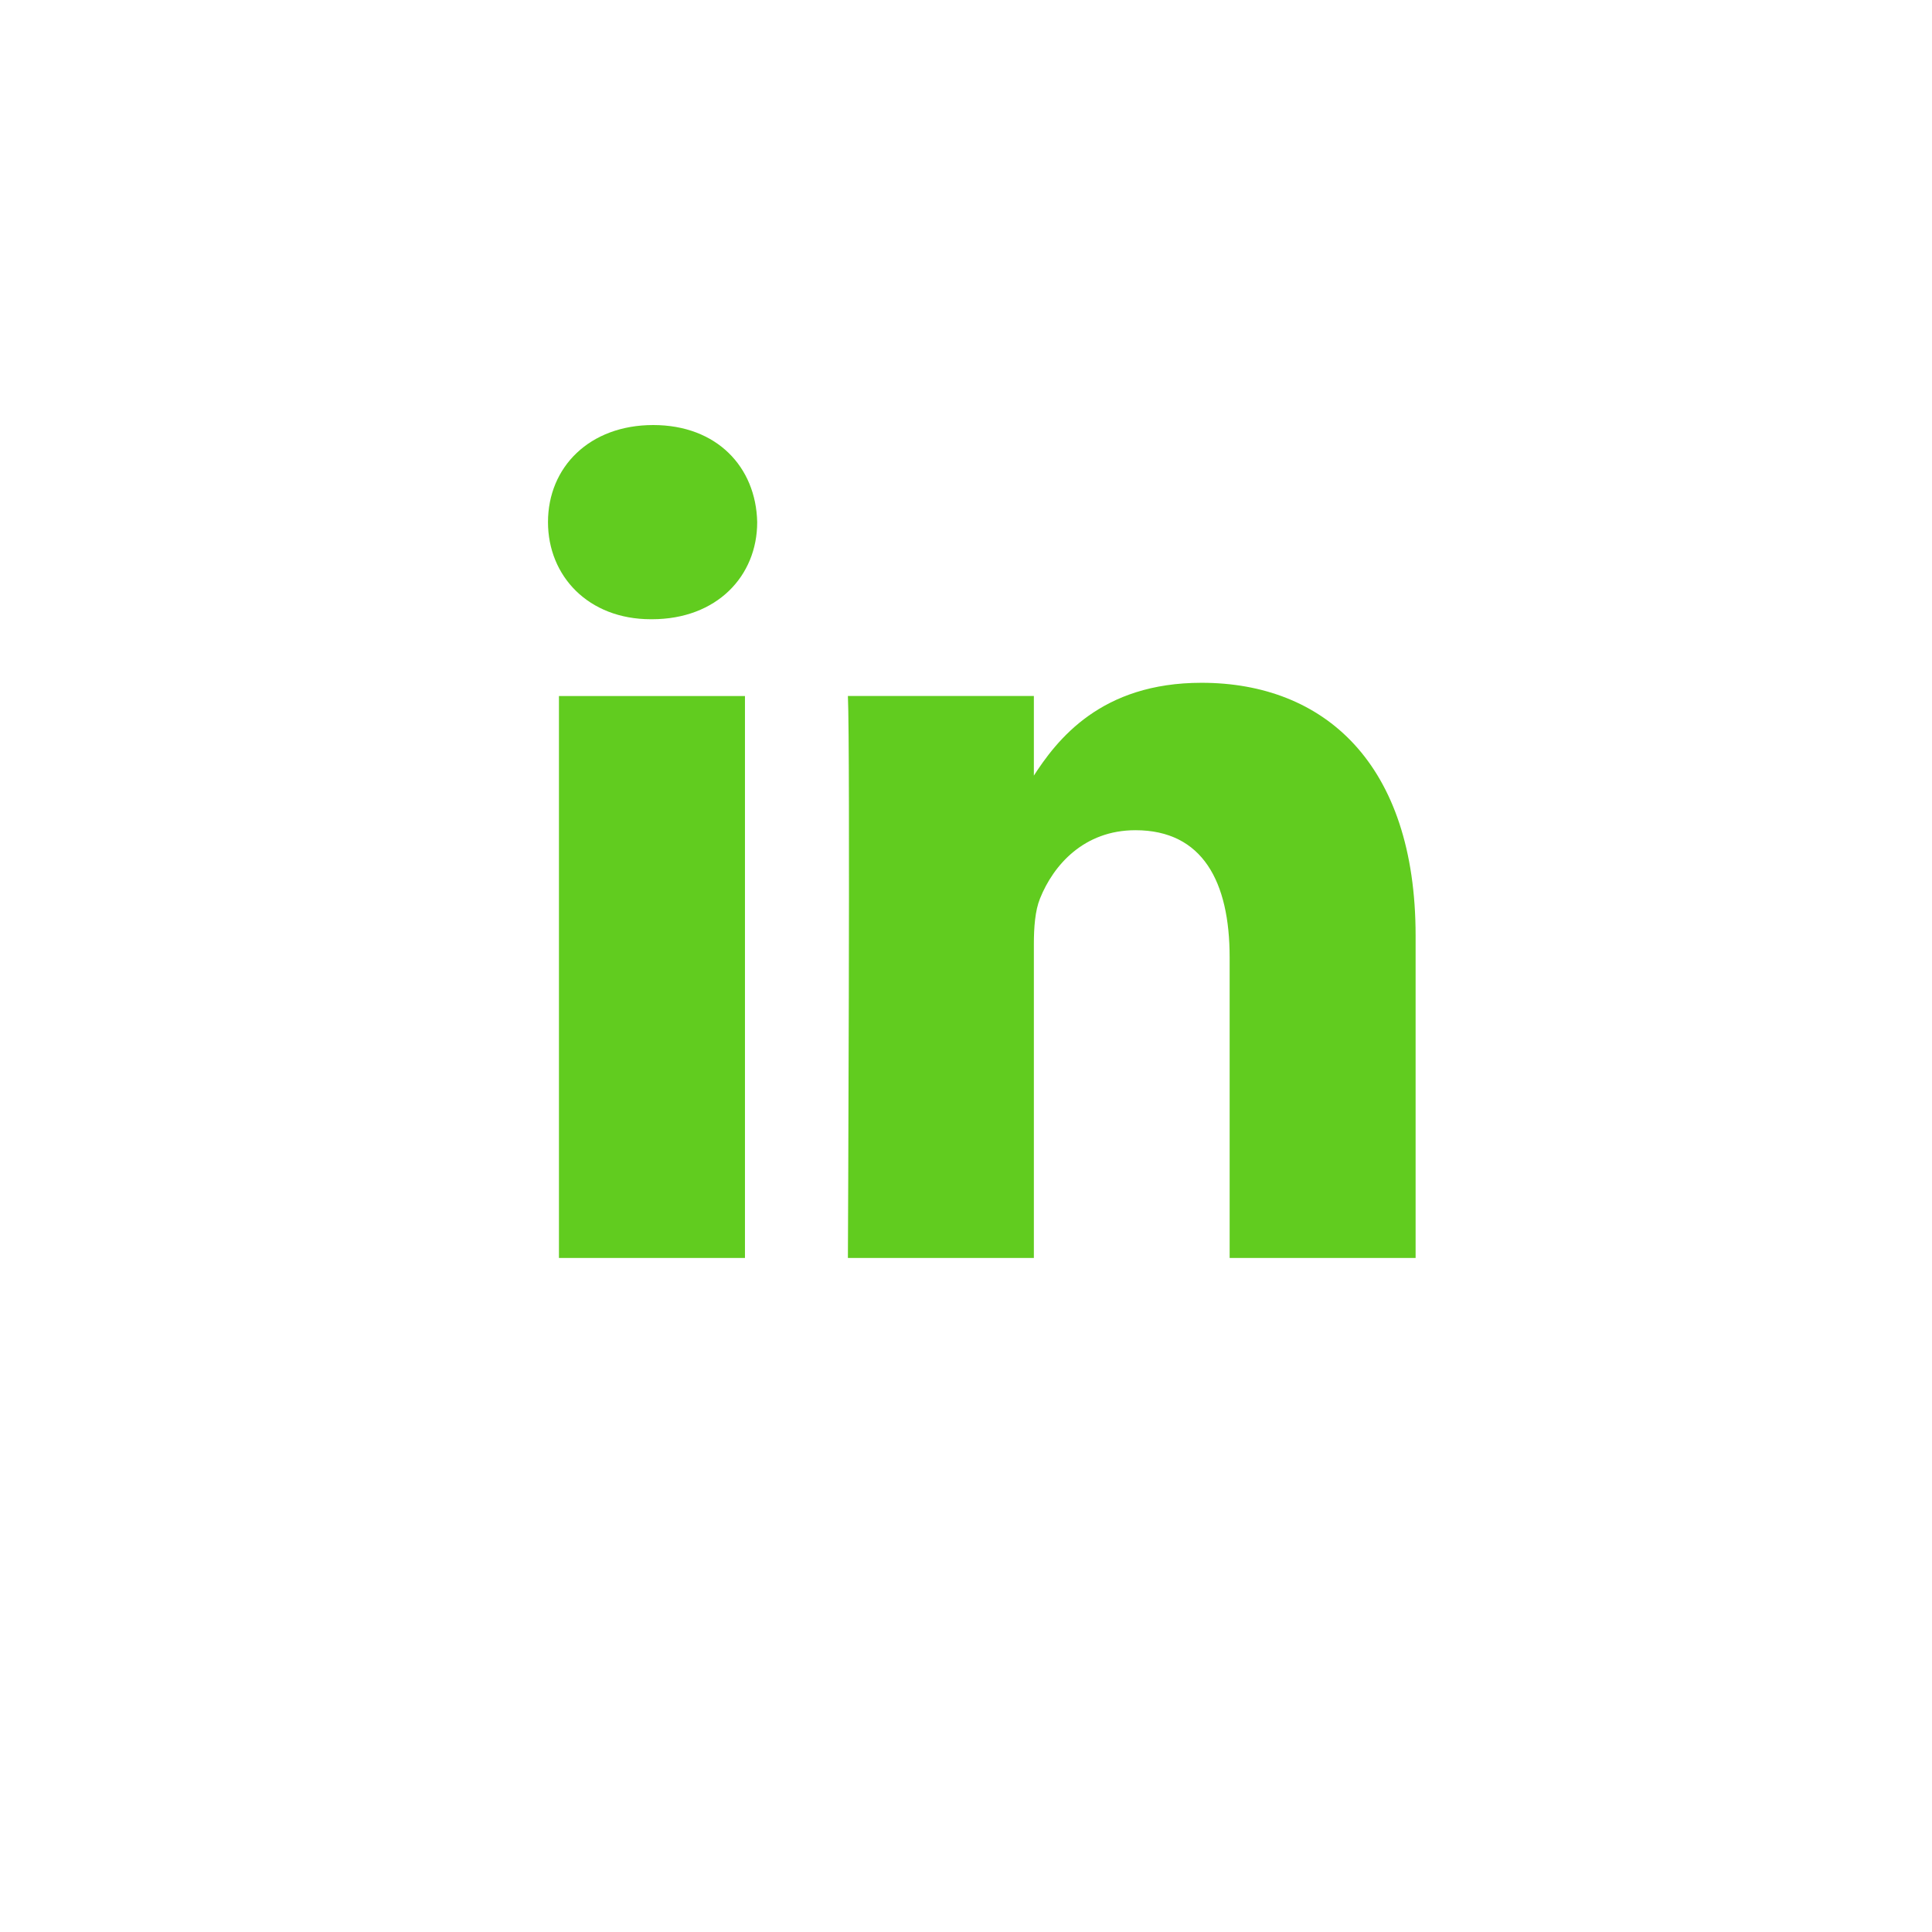 <svg width="39" height="39" viewBox="0 0 39 39" fill="none" xmlns="http://www.w3.org/2000/svg">
<g filter="url(#filter0_d)">
<circle cx="19.819" cy="17.337" r="17.164" fill="white"/>
</g>
<path d="M15.038 25.394V14.05H11.283V25.394H15.038ZM13.161 12.5C14.47 12.5 15.285 11.629 15.285 10.54C15.261 9.427 14.47 8.58 13.186 8.58C11.902 8.58 11.062 9.427 11.062 10.54C11.062 11.629 11.877 12.5 13.137 12.5H13.161H13.161ZM17.116 25.394H20.87V19.058C20.87 18.72 20.895 18.381 20.994 18.138C21.265 17.461 21.883 16.759 22.92 16.759C24.278 16.759 24.822 17.8 24.822 19.325V25.394H28.576V18.889C28.576 15.405 26.724 13.783 24.254 13.783C22.228 13.783 21.339 14.92 20.845 15.695H20.87V14.049H17.116C17.165 15.114 17.116 25.393 17.116 25.393L17.116 25.394Z" fill="#61CC1F"/>
<defs>
<filter id="filter0_d" x="0.655" y="0.173" width="38.328" height="38.328" filterUnits="userSpaceOnUse" color-interpolation-filters="sRGB">
<feFlood flood-opacity="0" result="BackgroundImageFix"/>
<feColorMatrix in="SourceAlpha" type="matrix" values="0 0 0 0 0 0 0 0 0 0 0 0 0 0 0 0 0 0 127 0"/>
<feOffset dy="2"/>
<feGaussianBlur stdDeviation="1"/>
<feColorMatrix type="matrix" values="0 0 0 0 0 0 0 0 0 0 0 0 0 0 0 0 0 0 0.45 0"/>
<feBlend mode="normal" in2="BackgroundImageFix" result="effect1_dropShadow"/>
<feBlend mode="normal" in="SourceGraphic" in2="effect1_dropShadow" result="shape"/>
</filter>
</defs>
</svg>
